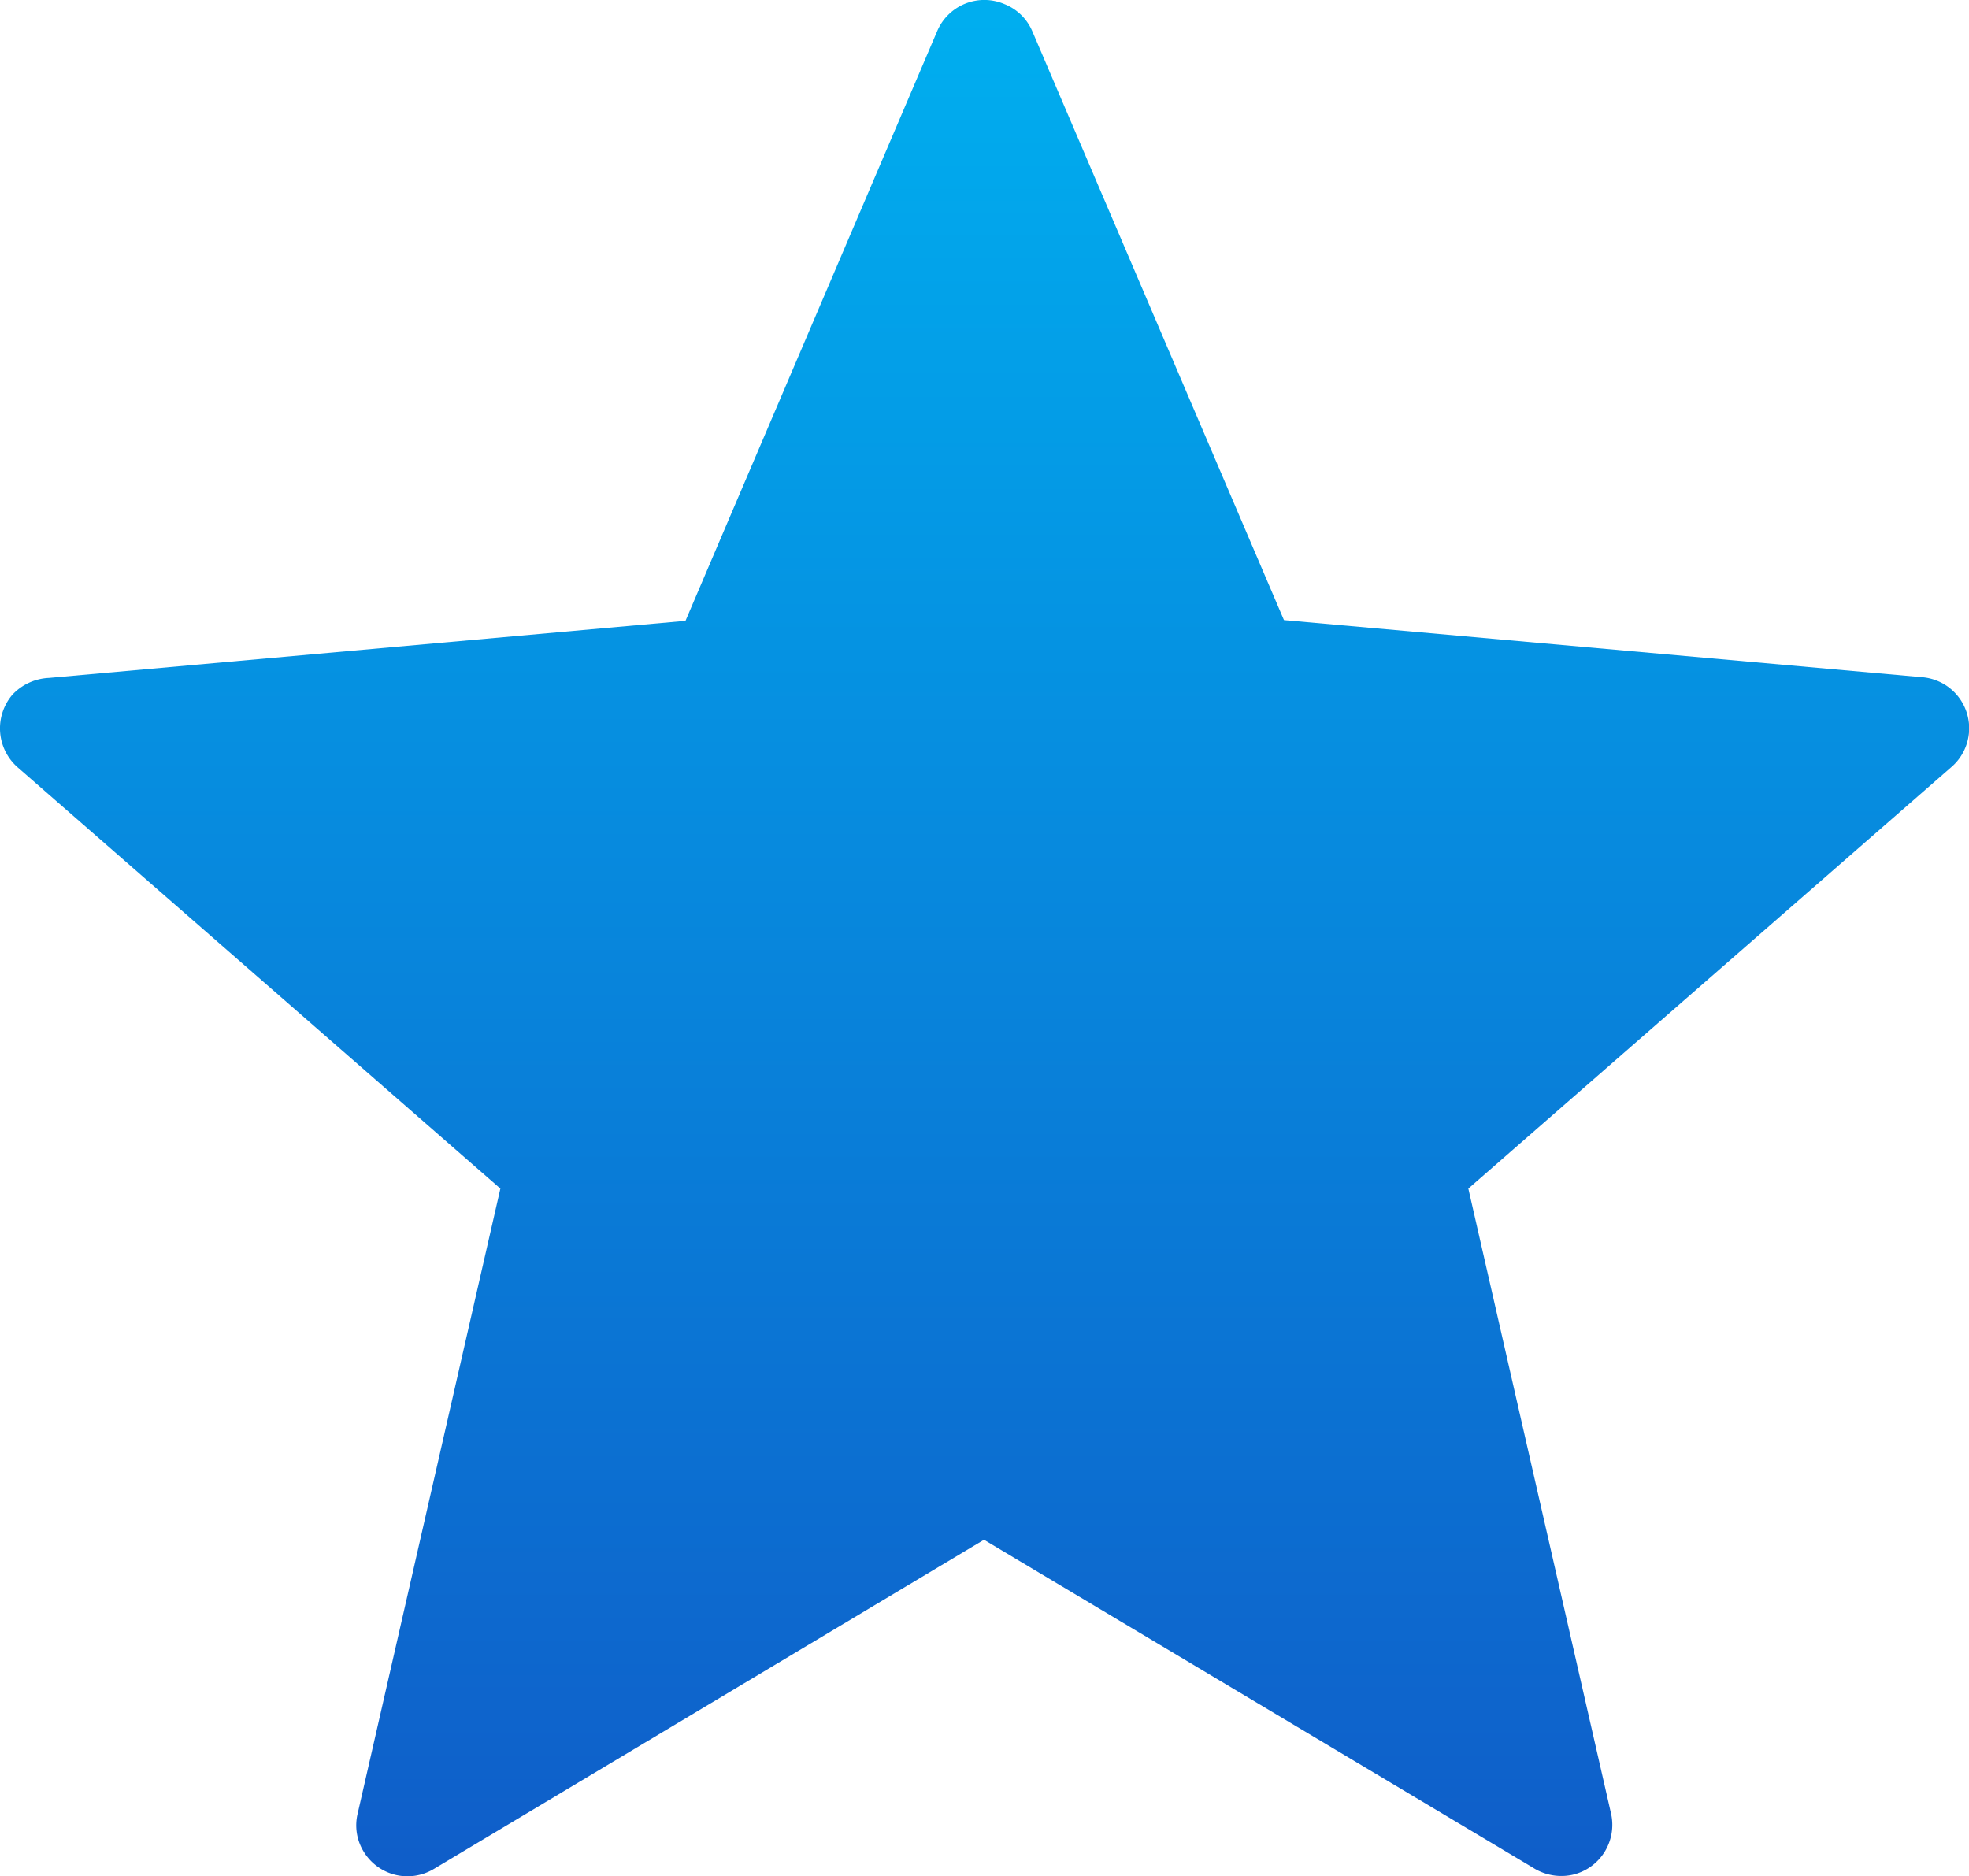 <svg xmlns="http://www.w3.org/2000/svg" xmlns:xlink="http://www.w3.org/1999/xlink" width="26.912" height="25.646" viewBox="0 0 26.912 25.646"><defs><linearGradient id="a" x1="0.5" x2="0.5" y2="1" gradientUnits="objectBoundingBox"><stop offset="0" stop-color="#00aeef"/><stop offset="1" stop-color="#0f5ec9"/></linearGradient></defs><path d="M14.1.43l3.44,8.05,8.72.78a.7.7,0,0,1,.4,1.23h0l-6.6,5.76,1.95,8.54a.7.7,0,0,1-.53.84.721.721,0,0,1-.54-.1l-7.5-4.48-7.52,4.5a.7.7,0,0,1-.96-.24.686.686,0,0,1-.08-.52h0l1.95-8.54L.23,10.49A.708.708,0,0,1,.16,9.5a.728.728,0,0,1,.5-.23l8.7-.78L12.8.43a.7.7,0,0,1,.92-.37.69.69,0,0,1,.38.37Z" transform="translate(0.009 -0.004)" fill="url(#a)"/></svg>